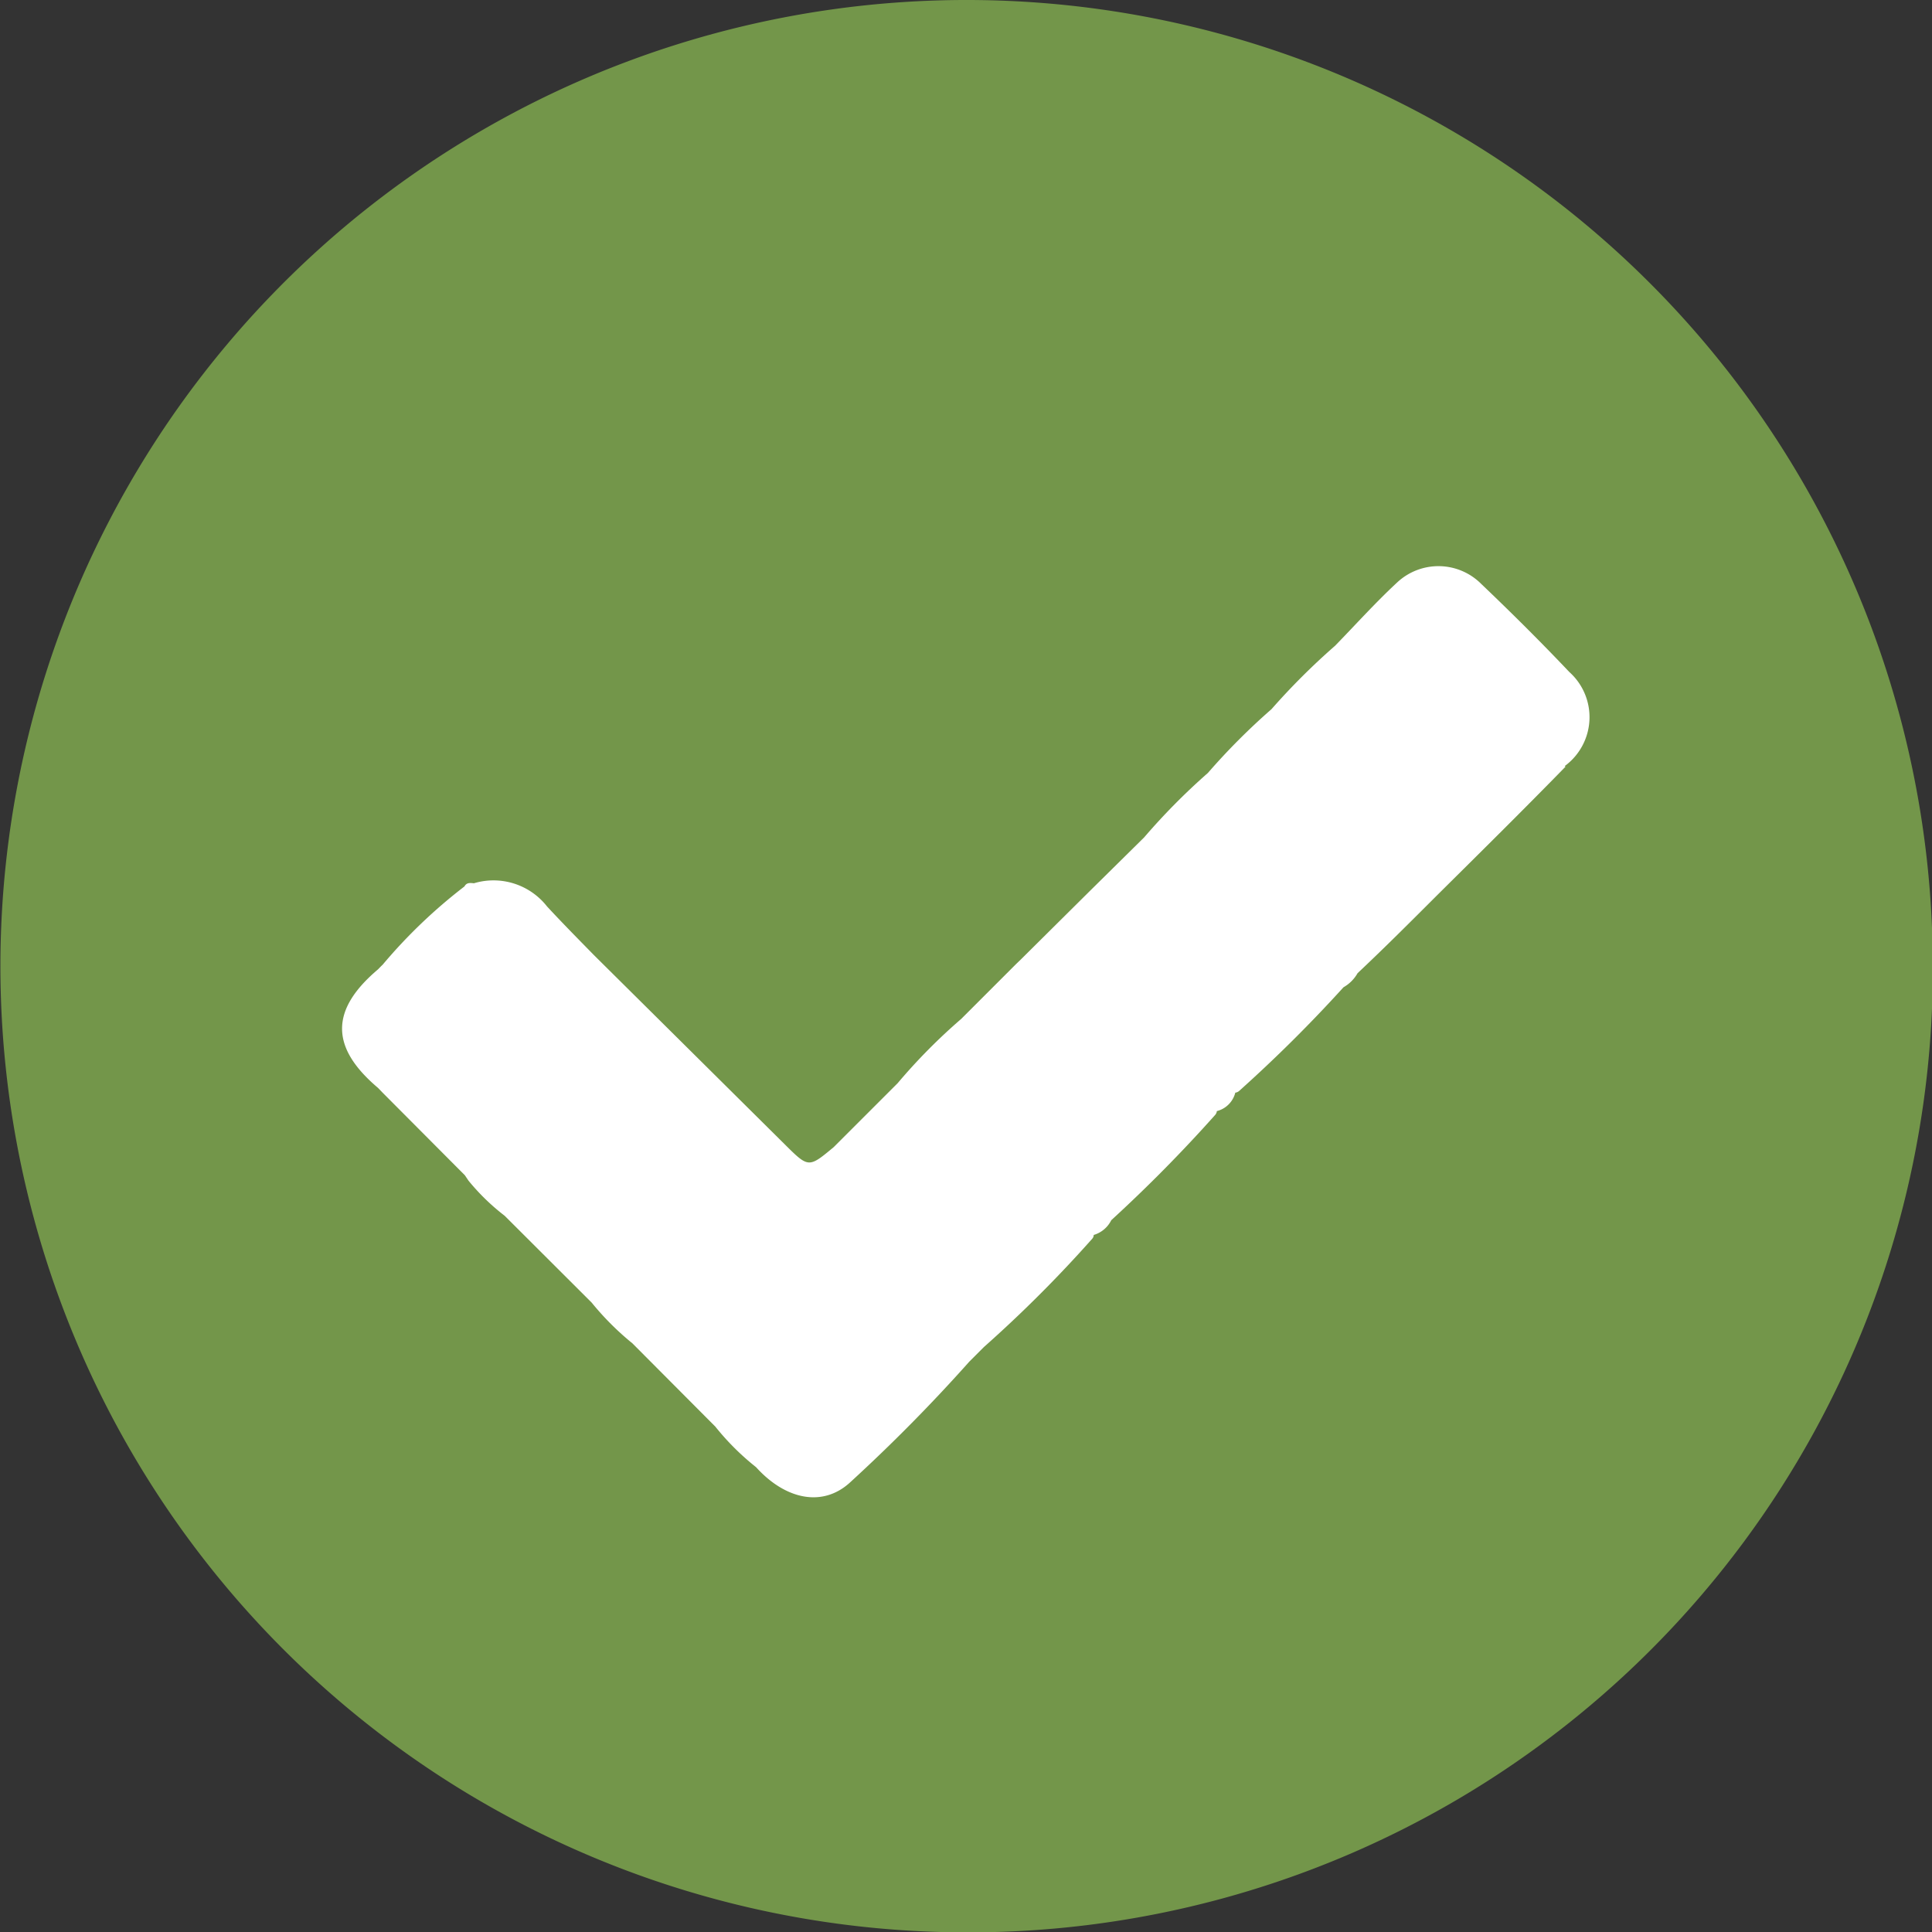 <svg id="check" xmlns="http://www.w3.org/2000/svg" width="10.998" height="10.999" viewBox="0 0 10.998 10.999">
  <rect x="0" y="0" width="10.998" height="10.999" fill="#333333" stroke="none"/>
  <path id="Trazado_902148" data-name="Trazado 902148" d="M11,5.34A5.5,5.5,0,1,0,5.495,11,5.486,5.486,0,0,0,11,5.34" transform="translate(0 0)" fill="#73964A"/>
  <path id="Trazado_902149" data-name="Trazado 902149" d="M8.912,4.364c-.241.247-.487.49-.732.733-.149.149-.3.3-.452.443a.212.212,0,0,1-.08.08,8.091,8.091,0,0,1-.595.591.04.04,0,0,1-.021.009.145.145,0,0,1-.105.105.04.04,0,0,1-.009.021h0a8.322,8.322,0,0,1-.592.6.163.163,0,0,1-.1.084.032.032,0,0,1-.008.021,7.331,7.331,0,0,1-.617.617l-.083.083a9.5,9.5,0,0,1-.676.685c-.158.148-.372.1-.538-.084a1.448,1.448,0,0,1-.232-.231L3.6,7.647a1.59,1.59,0,0,1-.232-.232l-.495-.494a1.248,1.248,0,0,1-.206-.2L2.646,6.69l-.468-.47-.026-.027c-.273-.231-.273-.444,0-.675.009-.009.017-.018.026-.026a2.979,2.979,0,0,1,.466-.446c.012-.023.033-.02.054-.018a.387.387,0,0,1,.416.132c.087.094.177.185.267.277L4.467,6.514c.136.135.136.135.279.016l.364-.364A3.265,3.265,0,0,1,5.472,5.8l.312-.312.027-.026L6.2,5.076h0l.313-.309A3.689,3.689,0,0,1,6.876,4.4a3.759,3.759,0,0,1,.362-.363A3.9,3.9,0,0,1,7.6,3.676c.117-.12.23-.246.353-.36a.344.344,0,0,1,.48.009c.172.164.34.331.5.5a.345.345,0,0,1-.026.536" transform="translate(0 0)" fill="#fff"/>
</svg>
